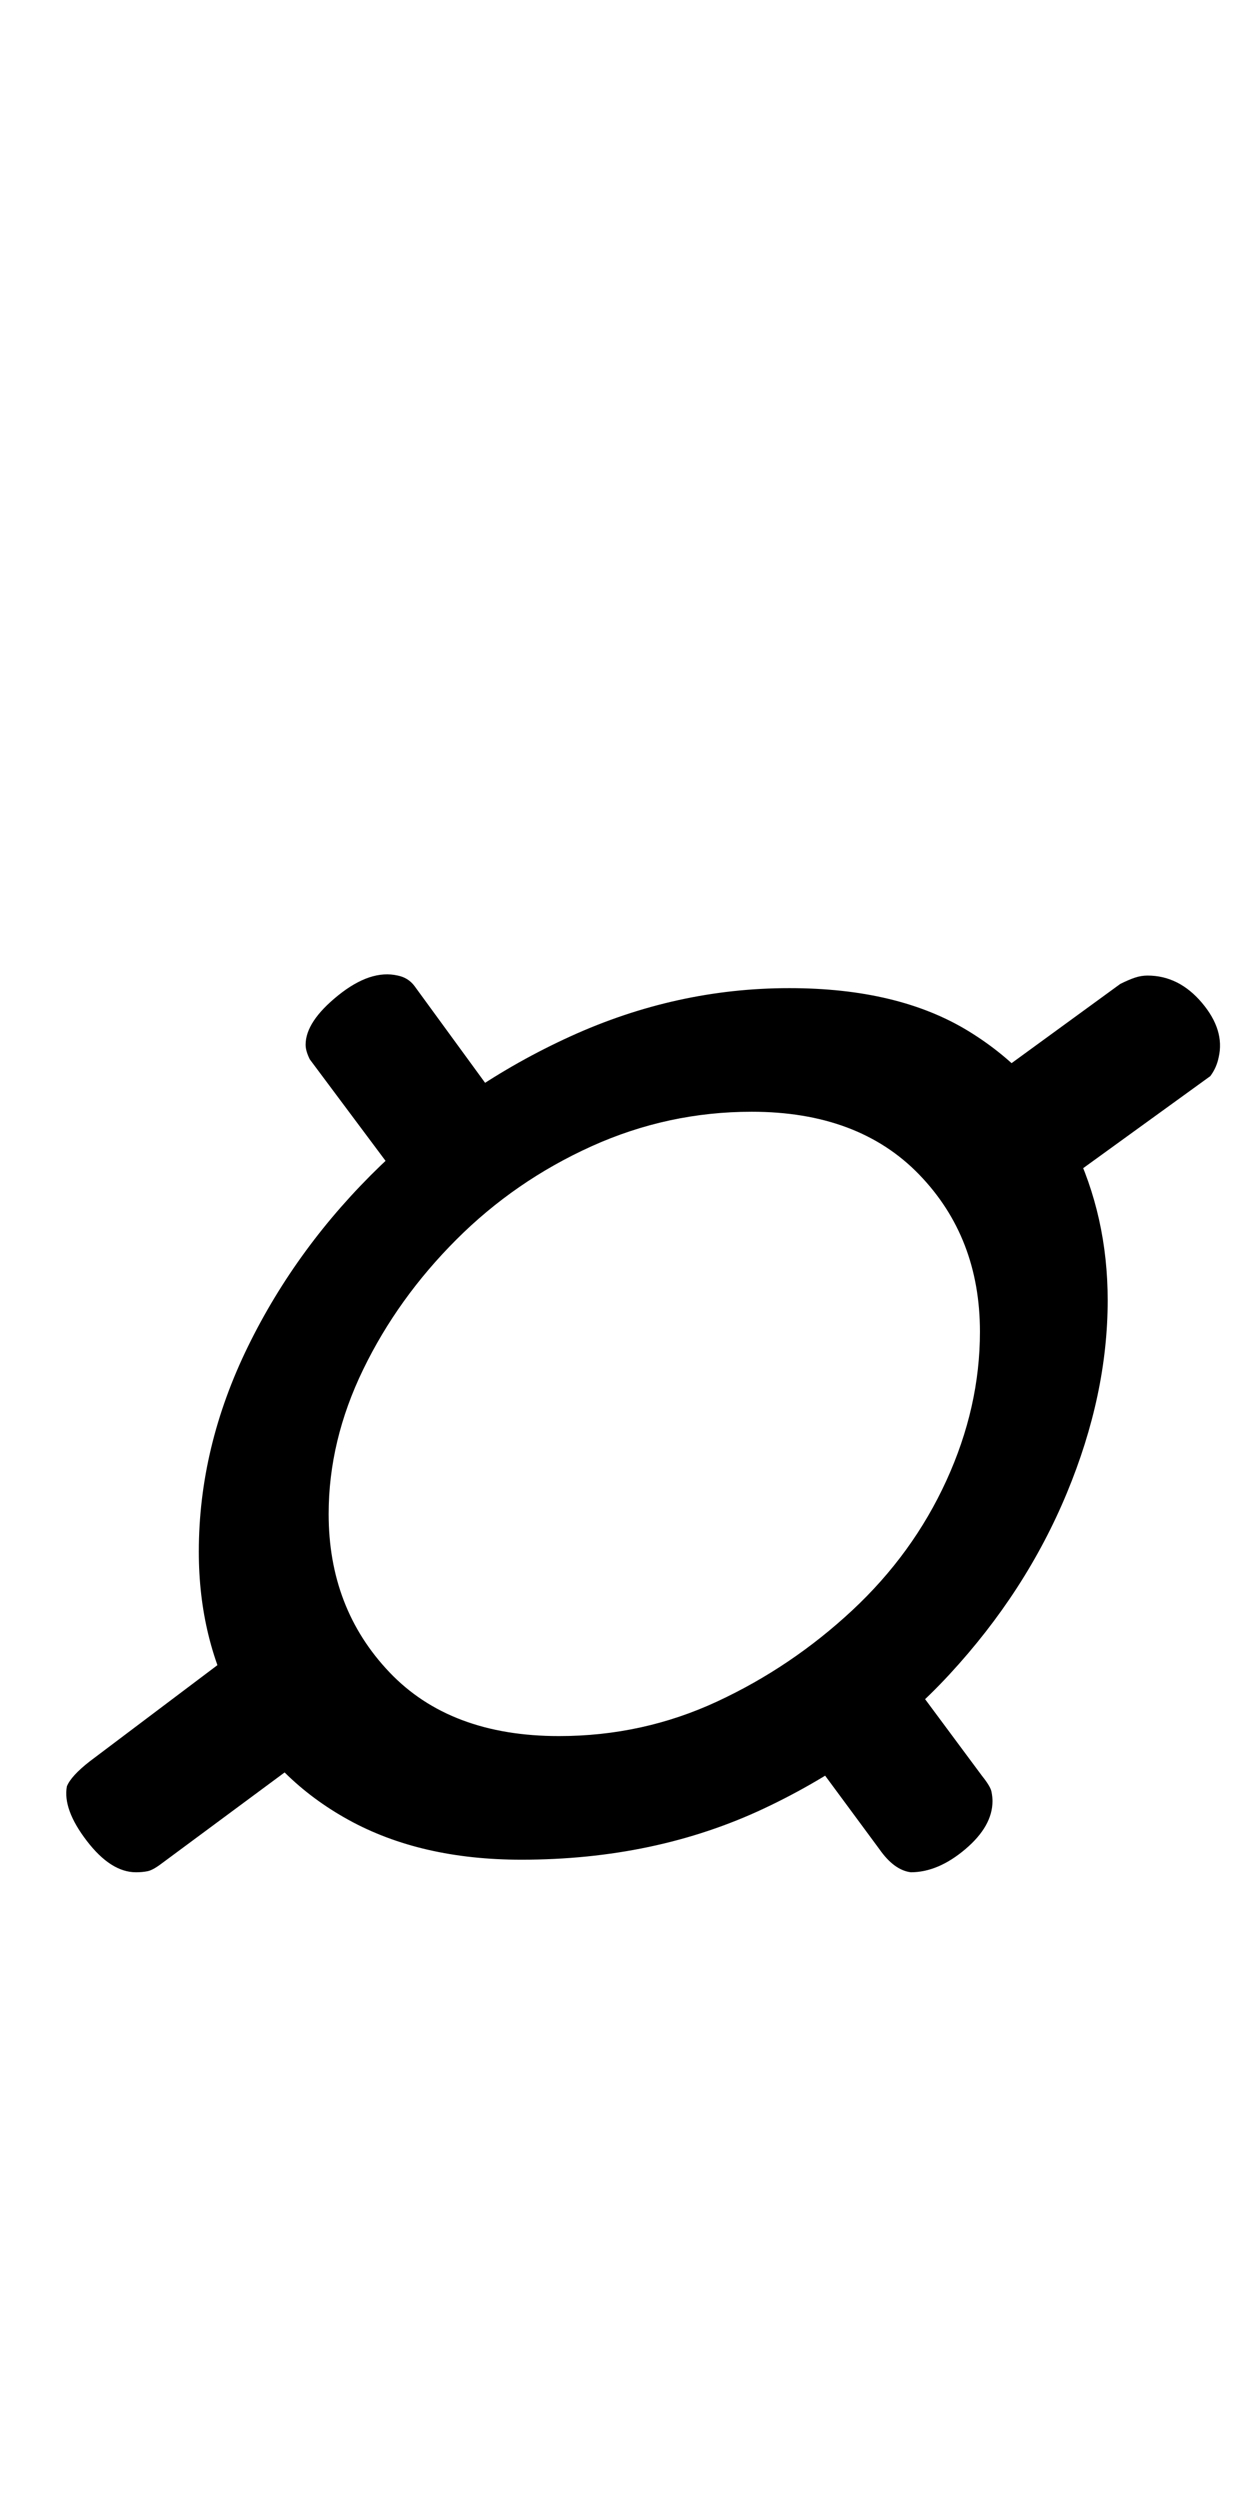 <?xml version="1.0" standalone="no"?>
<!DOCTYPE svg PUBLIC "-//W3C//DTD SVG 1.1//EN" "http://www.w3.org/Graphics/SVG/1.1/DTD/svg11.dtd" >
<svg xmlns="http://www.w3.org/2000/svg" xmlns:xlink="http://www.w3.org/1999/xlink" version="1.1" viewBox="-10 0 503 1000">
  <g transform="matrix(1 0 0 -1 0 800)">
   <path fill="currentColor"
d="M198.609 56.147q-40.225 0 -69.137 15.923q-28.911 15.922 -44.414 43.995q-15.504 28.074 -15.504 63.27q0 41.9 19.693 82.125t53.214 72.488t75.841 51.538q42.319 19.273 87.572 19.273q43.576 0 71.649 -17.179
q28.073 -17.18 41.901 -45.672q13.827 -28.492 13.827 -62.013q0 -37.711 -16.342 -77.098q-16.341 -39.387 -46.929 -72.488q-30.587 -33.102 -74.164 -53.633q-43.576 -20.531 -97.209 -20.531zM44.415 51.119q-10.057 0 -19.693 12.57
q-9.638 12.569 -7.962 21.788q1.677 4.189 9.219 10.056l64.527 48.605l28.492 -41.901l-64.527 -47.767q-3.352 -2.514 -5.447 -2.933q-2.095 -0.419 -4.608 -0.419zM354.479 51.119q-6.704 0.838 -12.57 9.218
l-40.225 54.471l40.225 30.169l41.062 -55.31q3.353 -4.189 3.771 -6.285q0.419 -2.095 0.419 -3.771q0 -10.057 -10.895 -19.274t-21.788 -9.218zM213.693 105.59q33.52 0 63.27 13.827q29.75 13.827 54.052 36.453
q24.303 22.627 37.711 51.957t13.408 59.499q0 37.711 -24.303 62.851q-24.302 25.141 -67.041 25.141q-33.52 0 -64.107 -13.827q-30.588 -13.827 -54.052 -37.292q-23.465 -23.464 -37.292 -51.956q-13.827 -28.493 -13.827 -57.823
q0 -37.711 24.303 -63.27q24.302 -25.56 67.879 -25.56zM160.898 313.417l-46.929 62.851q-1.676 3.353 -1.676 5.866q0 9.218 12.989 19.693t23.883 7.961q4.19 -0.838 6.704 -4.19l45.253 -62.013zM410.626 323.473
l-31.006 40.225l58.66 42.739q3.353 1.676 5.866 2.514q2.515 0.838 5.028 0.838q12.57 0 21.788 -10.894q9.219 -10.895 6.704 -21.789q-0.838 -4.189 -3.352 -7.542z" />
  </g>

</svg>
